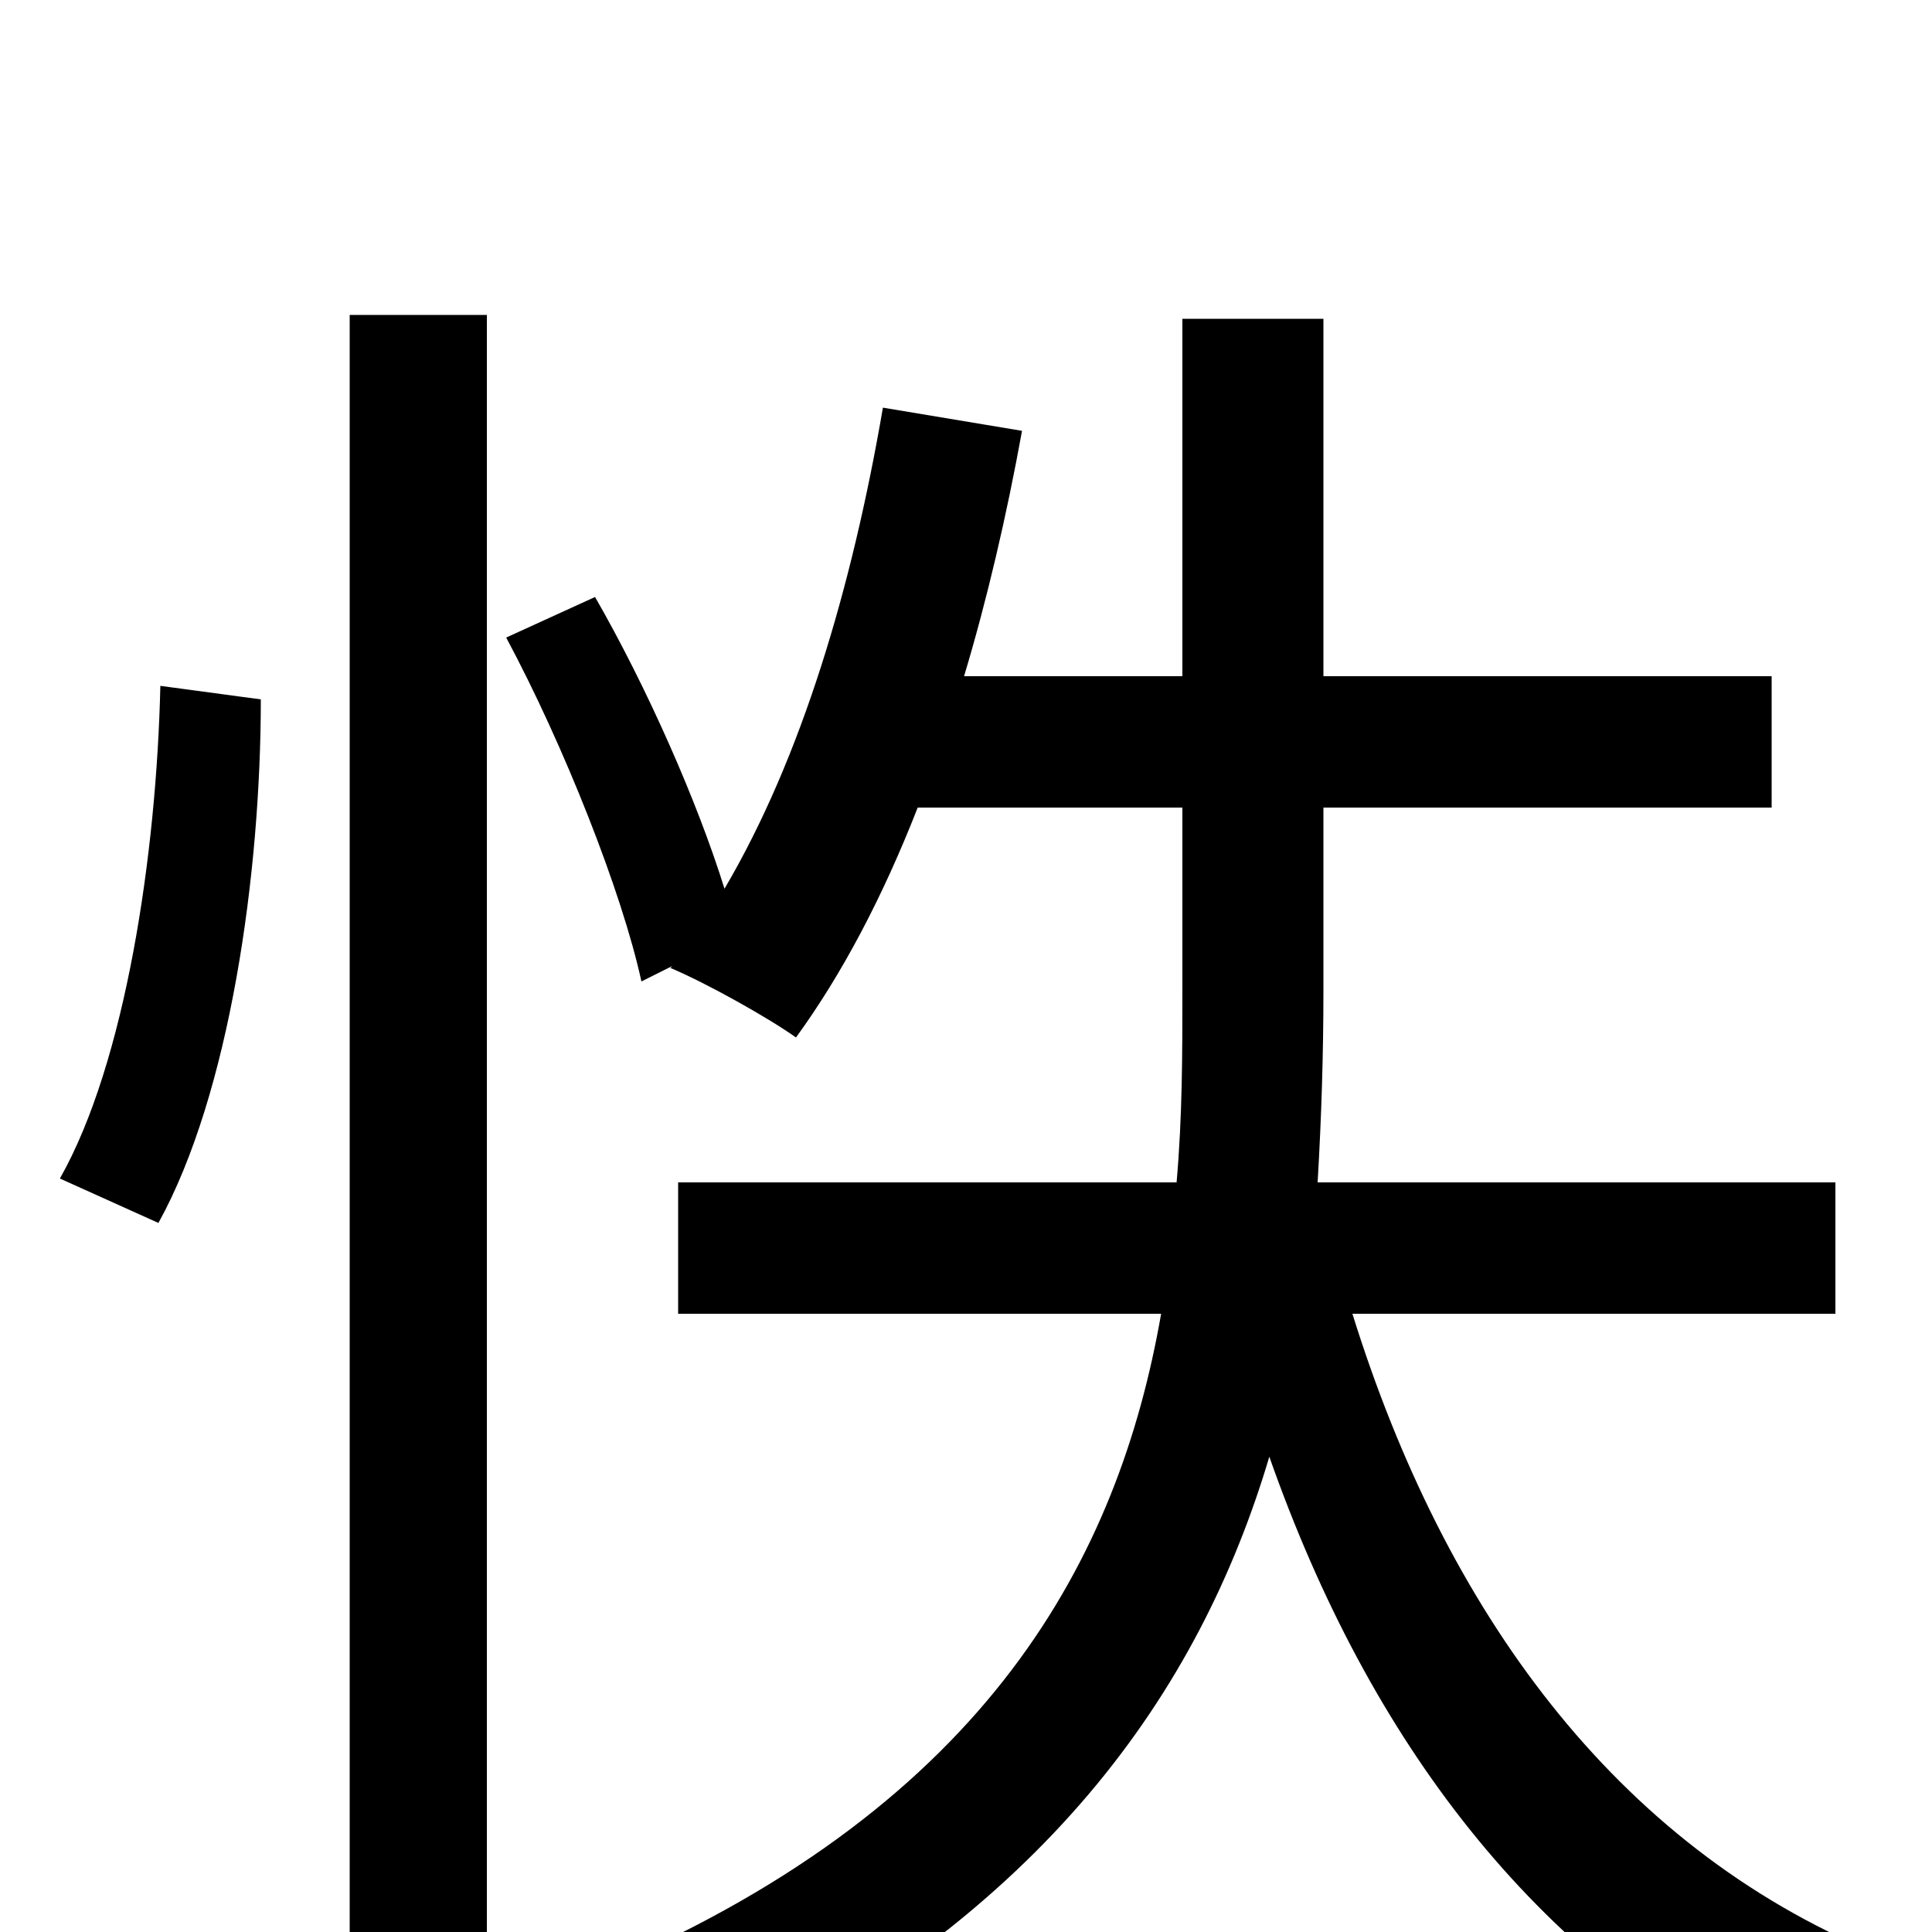 <svg xmlns="http://www.w3.org/2000/svg" viewBox="0 -1000 1000 1000">
	<path fill="#000000" d="M82 -367C119 -434 135 -548 135 -638L83 -645C81 -558 65 -450 31 -390ZM181 75H252V-837H181ZM950 -320V-388H682C684 -422 685 -455 685 -487V-582H917V-650H685V-835H612V-650H499C511 -690 521 -733 529 -777L457 -789C441 -696 415 -608 375 -540C361 -585 335 -644 308 -691L262 -670C292 -614 322 -538 332 -492L348 -500L347 -499C366 -491 398 -473 412 -463C436 -496 457 -536 475 -582H612V-487C612 -455 612 -422 609 -388H351V-320H601C579 -194 512 -67 315 18C332 33 356 61 366 76C541 -9 621 -125 657 -246C709 -98 795 14 919 76C931 56 954 26 971 11C836 -45 748 -166 700 -320Z"/>
</svg>